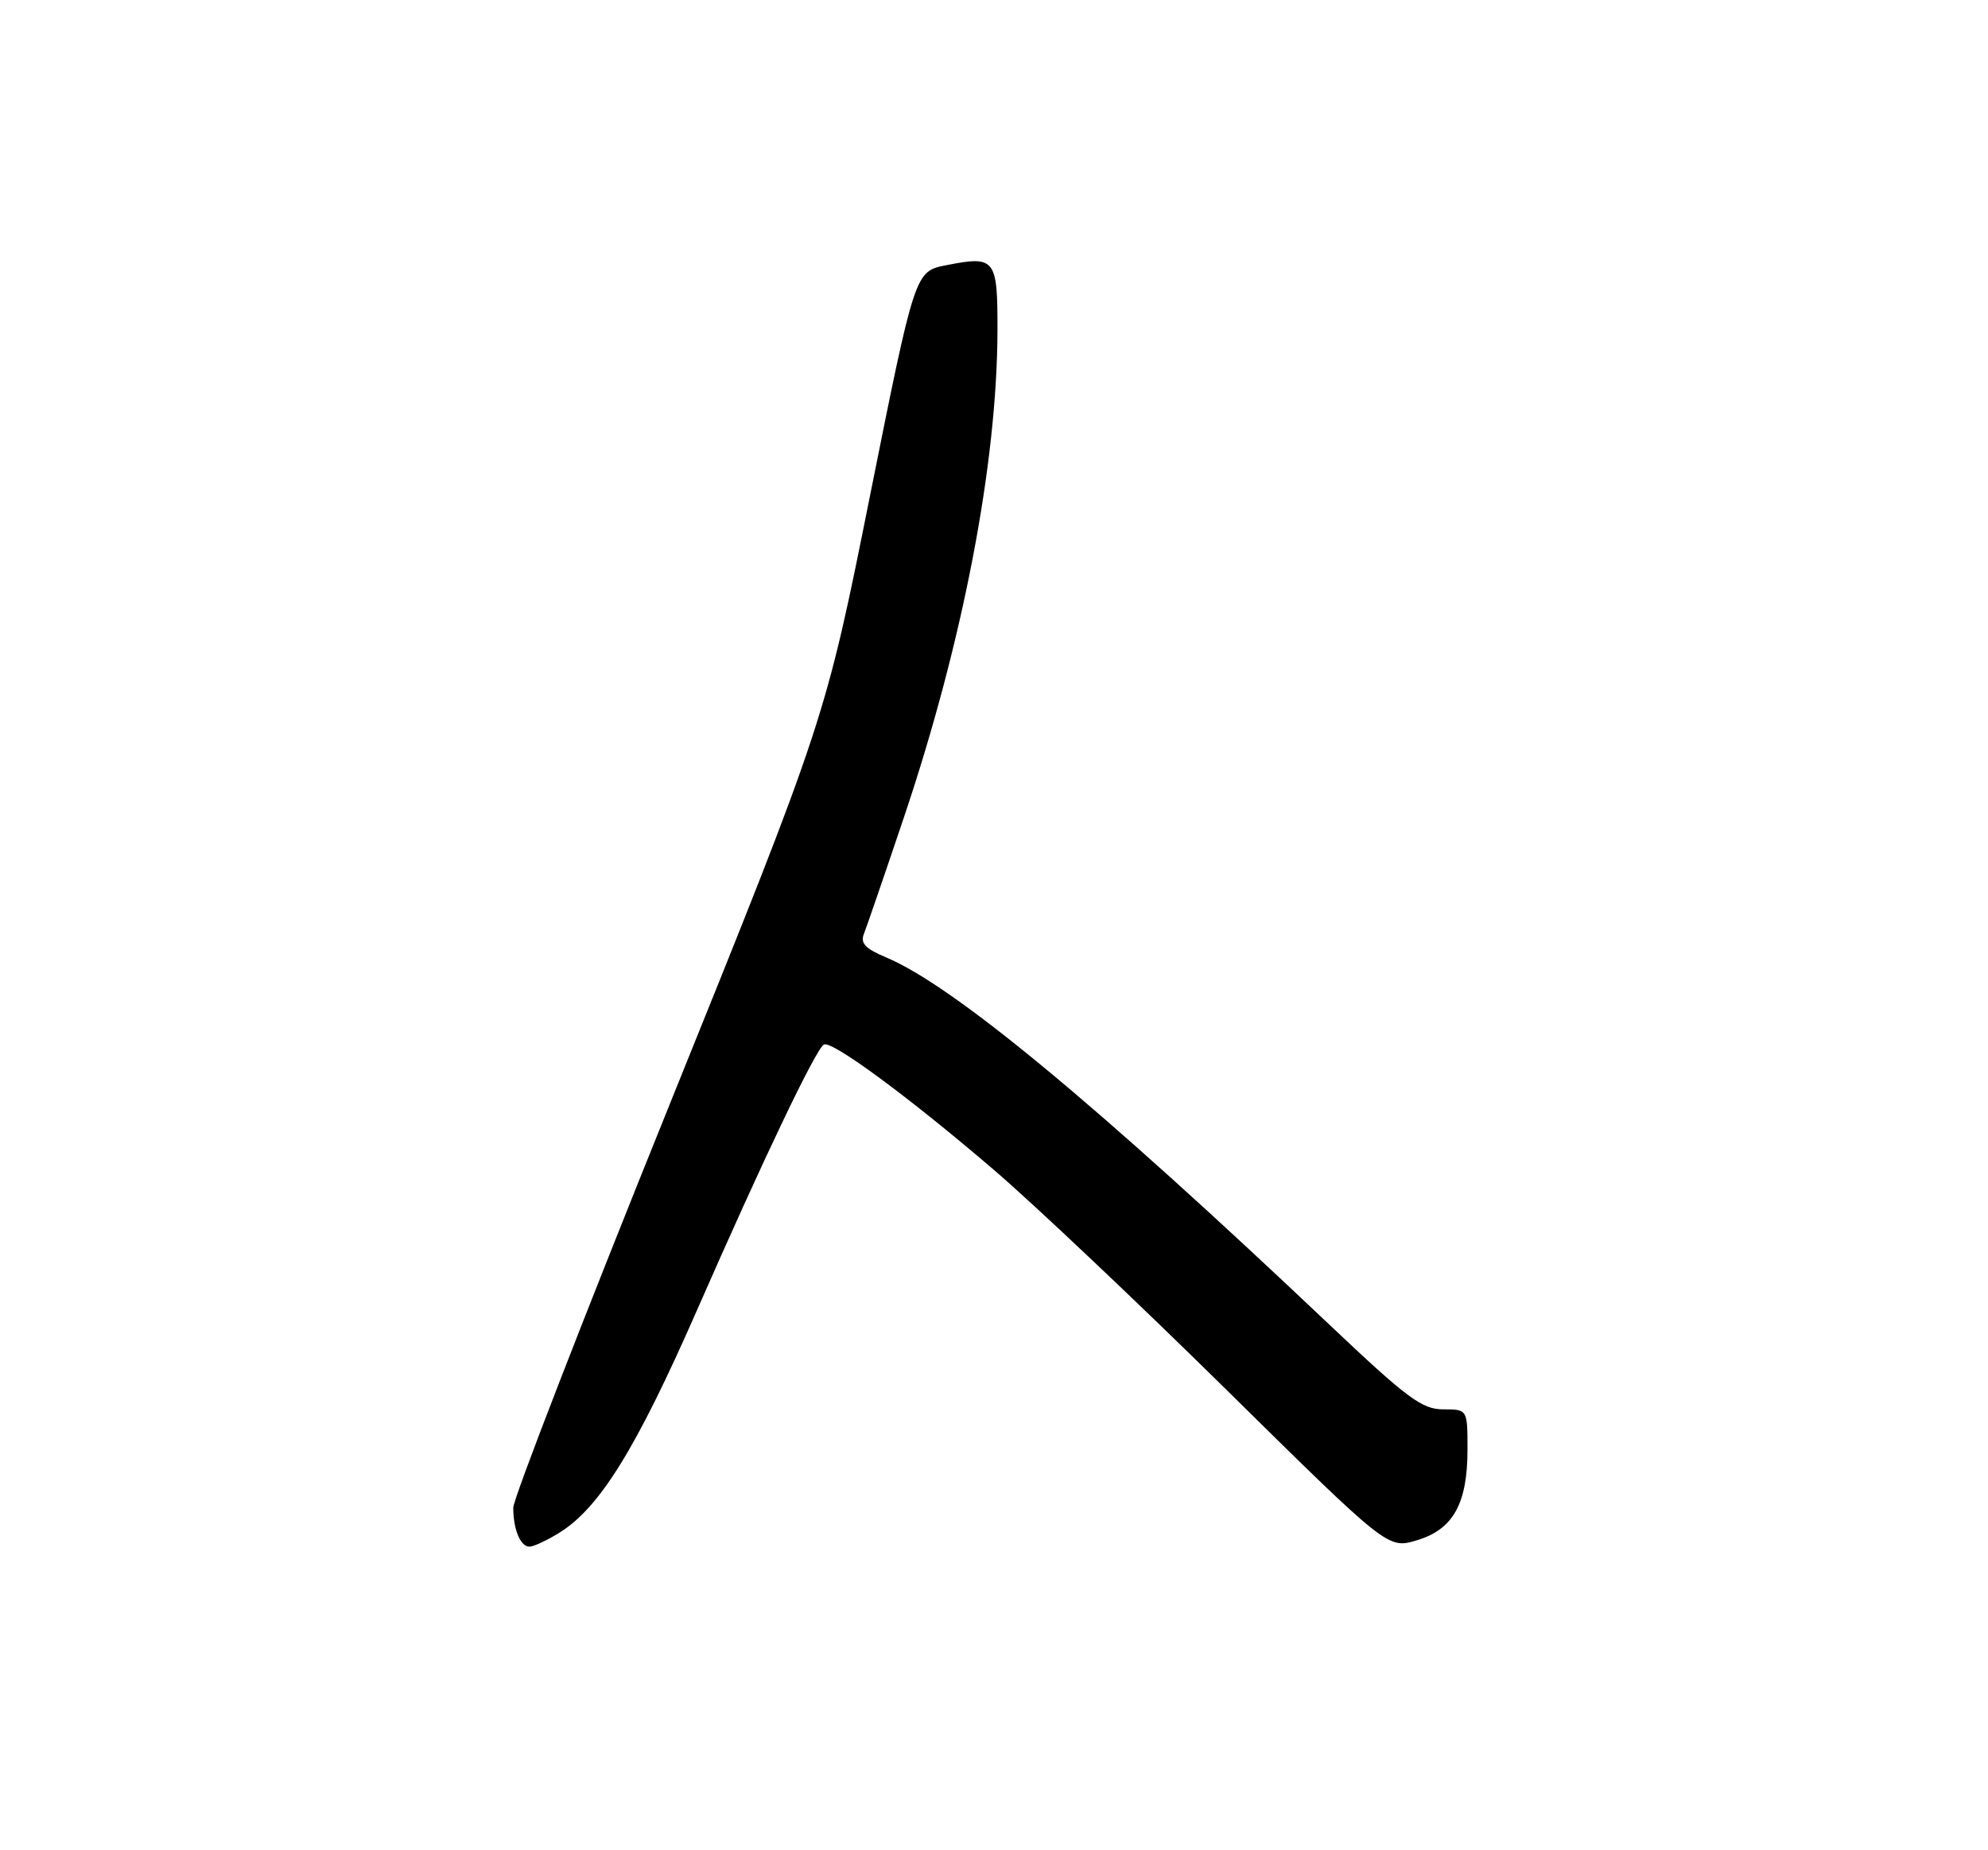 <?xml version="1.0" encoding="UTF-8" standalone="no"?>
<!DOCTYPE svg PUBLIC "-//W3C//DTD SVG 1.1//EN" "http://www.w3.org/Graphics/SVG/1.1/DTD/svg11.dtd" >
<svg xmlns="http://www.w3.org/2000/svg" xmlns:xlink="http://www.w3.org/1999/xlink" version="1.1" viewBox="0 0 275 256">
 <g >
 <path fill="currentColor"
d=" M 77.38 212.07 C 82.95 208.62 88.03 200.40 96.42 181.27 C 105.48 160.60 112.81 145.23 113.96 144.53 C 115.00 143.88 125.73 151.79 137.50 161.88 C 143.00 166.59 157.51 180.32 169.74 192.38 C 191.99 214.32 191.99 214.32 195.99 213.12 C 201.01 211.62 203.00 208.06 203.00 200.55 C 203.00 195.00 203.00 195.00 199.63 195.00 C 196.71 195.00 194.65 193.47 183.86 183.25 C 151.73 152.80 131.86 136.35 122.54 132.45 C 119.70 131.26 118.98 130.50 119.51 129.20 C 119.88 128.26 122.39 120.96 125.08 112.97 C 133.21 88.78 137.94 64.12 137.98 45.72 C 138.00 35.75 137.69 35.35 130.87 36.70 C 126.57 37.55 126.57 37.55 120.36 68.53 C 114.16 99.50 114.16 99.50 92.58 152.94 C 80.71 182.32 71.00 207.38 71.00 208.60 C 71.00 211.61 71.99 214.00 73.24 214.00 C 73.80 214.00 75.67 213.13 77.38 212.07 Z "/>
</g>
</svg>